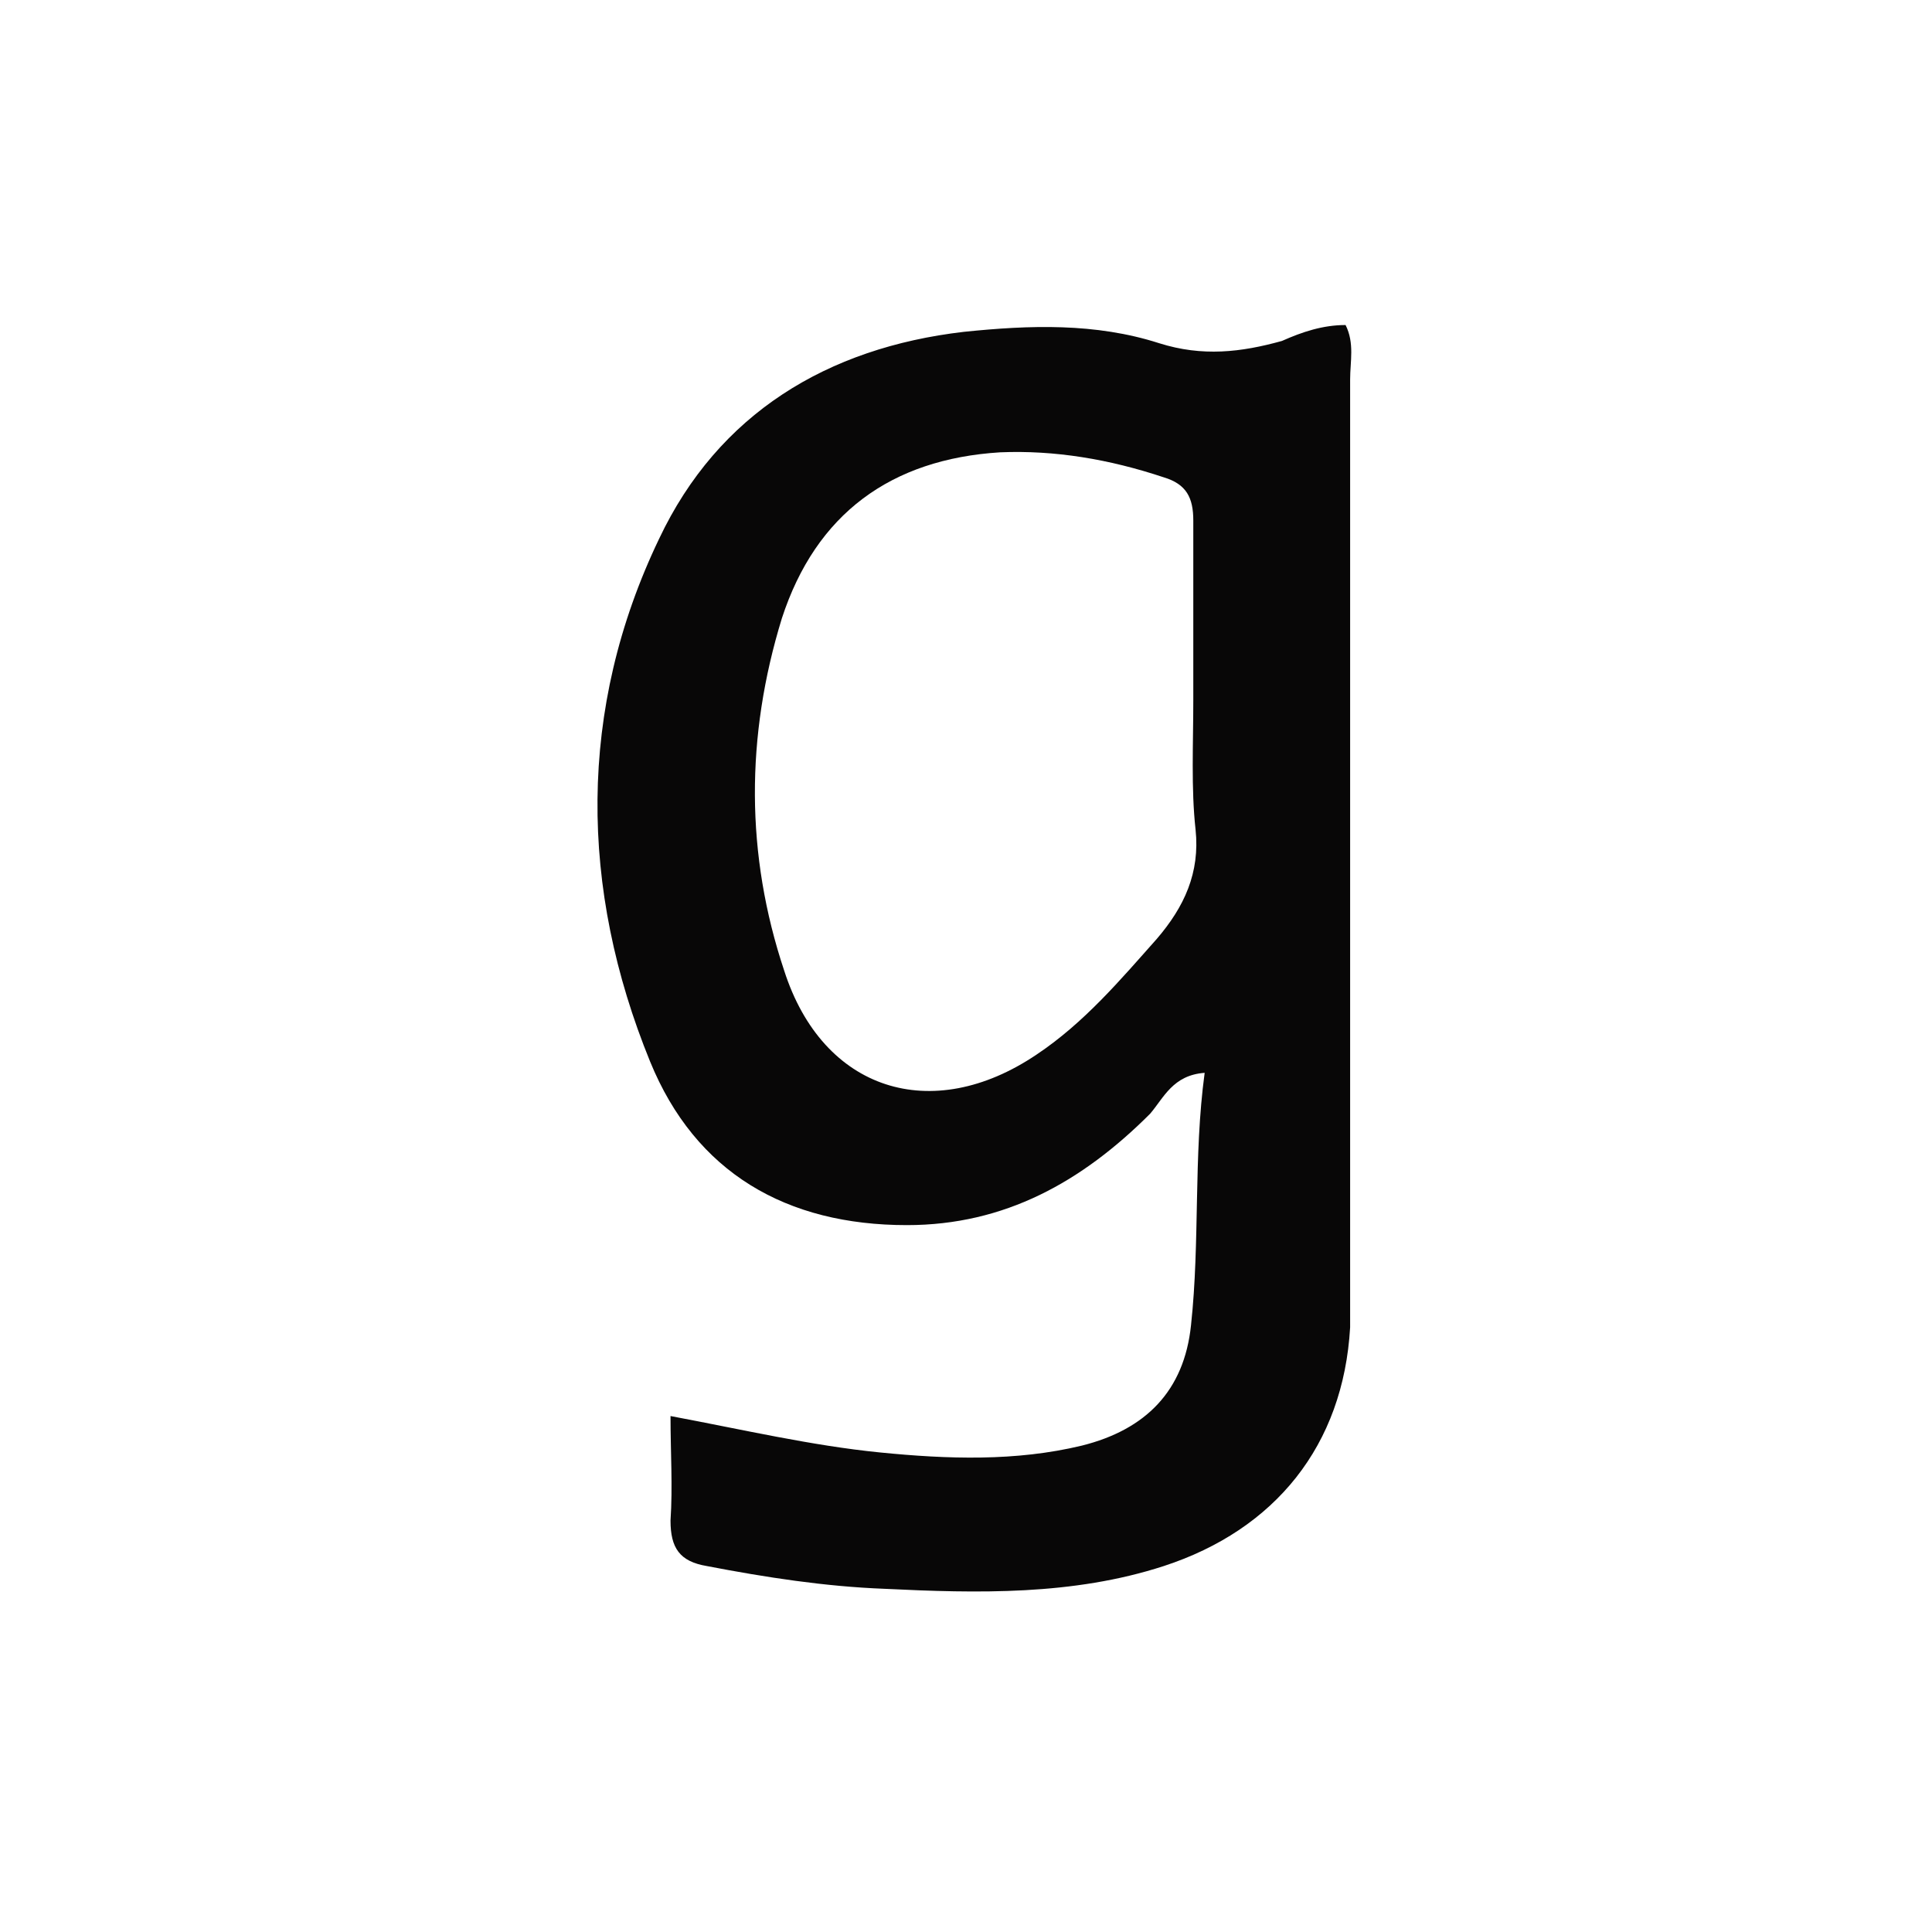 <?xml version="1.0" encoding="utf-8"?>
<!-- Generator: Adobe Illustrator 24.0.0, SVG Export Plug-In . SVG Version: 6.00 Build 0)  -->
<svg version="1.1" id="Calque_1" xmlns="http://www.w3.org/2000/svg" xmlns:xlink="http://www.w3.org/1999/xlink" x="0px" y="0px"
	 viewBox="0 0 85 85" style="enable-background:new 0 0 85 85;" xml:space="preserve">
<style type="text/css">
	.st0{fill:#080707;}
</style>
<path class="st0" d="M59.2,14.3c0.4,0.8,0.2,1.6,0.2,2.4c0,13.2,0,26.4,0,39.6c0,0.7,0,1.4,0,2.1c-0.3,5.2-3.3,8.9-8.2,10.5
	c-4,1.3-8.2,1.2-12.3,1c-2.6-0.1-5.2-0.5-7.8-1c-1.2-0.2-1.6-0.8-1.6-2c0.1-1.5,0-3,0-4.6c3.2,0.6,6.2,1.3,9.2,1.6
	c3,0.3,6,0.4,8.9-0.3c2.8-0.7,4.5-2.4,4.8-5.3c0.4-3.7,0.1-7.4,0.6-11.1c-1.4,0.1-1.8,1.1-2.4,1.8c-3,3-6.4,4.9-10.7,4.9
	c-5.3,0-9.3-2.3-11.3-7.2c-3.1-7.6-3.2-15.5,0.4-23c2.6-5.5,7.4-8.4,13.4-9.1c2.9-0.3,5.8-0.4,8.6,0.5c1.9,0.6,3.6,0.4,5.4-0.1
	C57.3,14.6,58.2,14.3,59.2,14.3z M52.5,30.8c0-2.6,0-5.3,0-7.9c0-1-0.3-1.6-1.3-1.9c-2.4-0.8-4.8-1.2-7.2-1.1
	c-4.8,0.3-8.1,2.7-9.6,7.3c-1.6,5.2-1.6,10.4,0.1,15.5c1.7,5.3,6.5,6.8,11.1,3.7c2.1-1.4,3.7-3.3,5.3-5.1c1.2-1.4,1.9-2.9,1.7-4.8
	C52.4,34.7,52.5,32.7,52.5,30.8z"/>
</svg>
